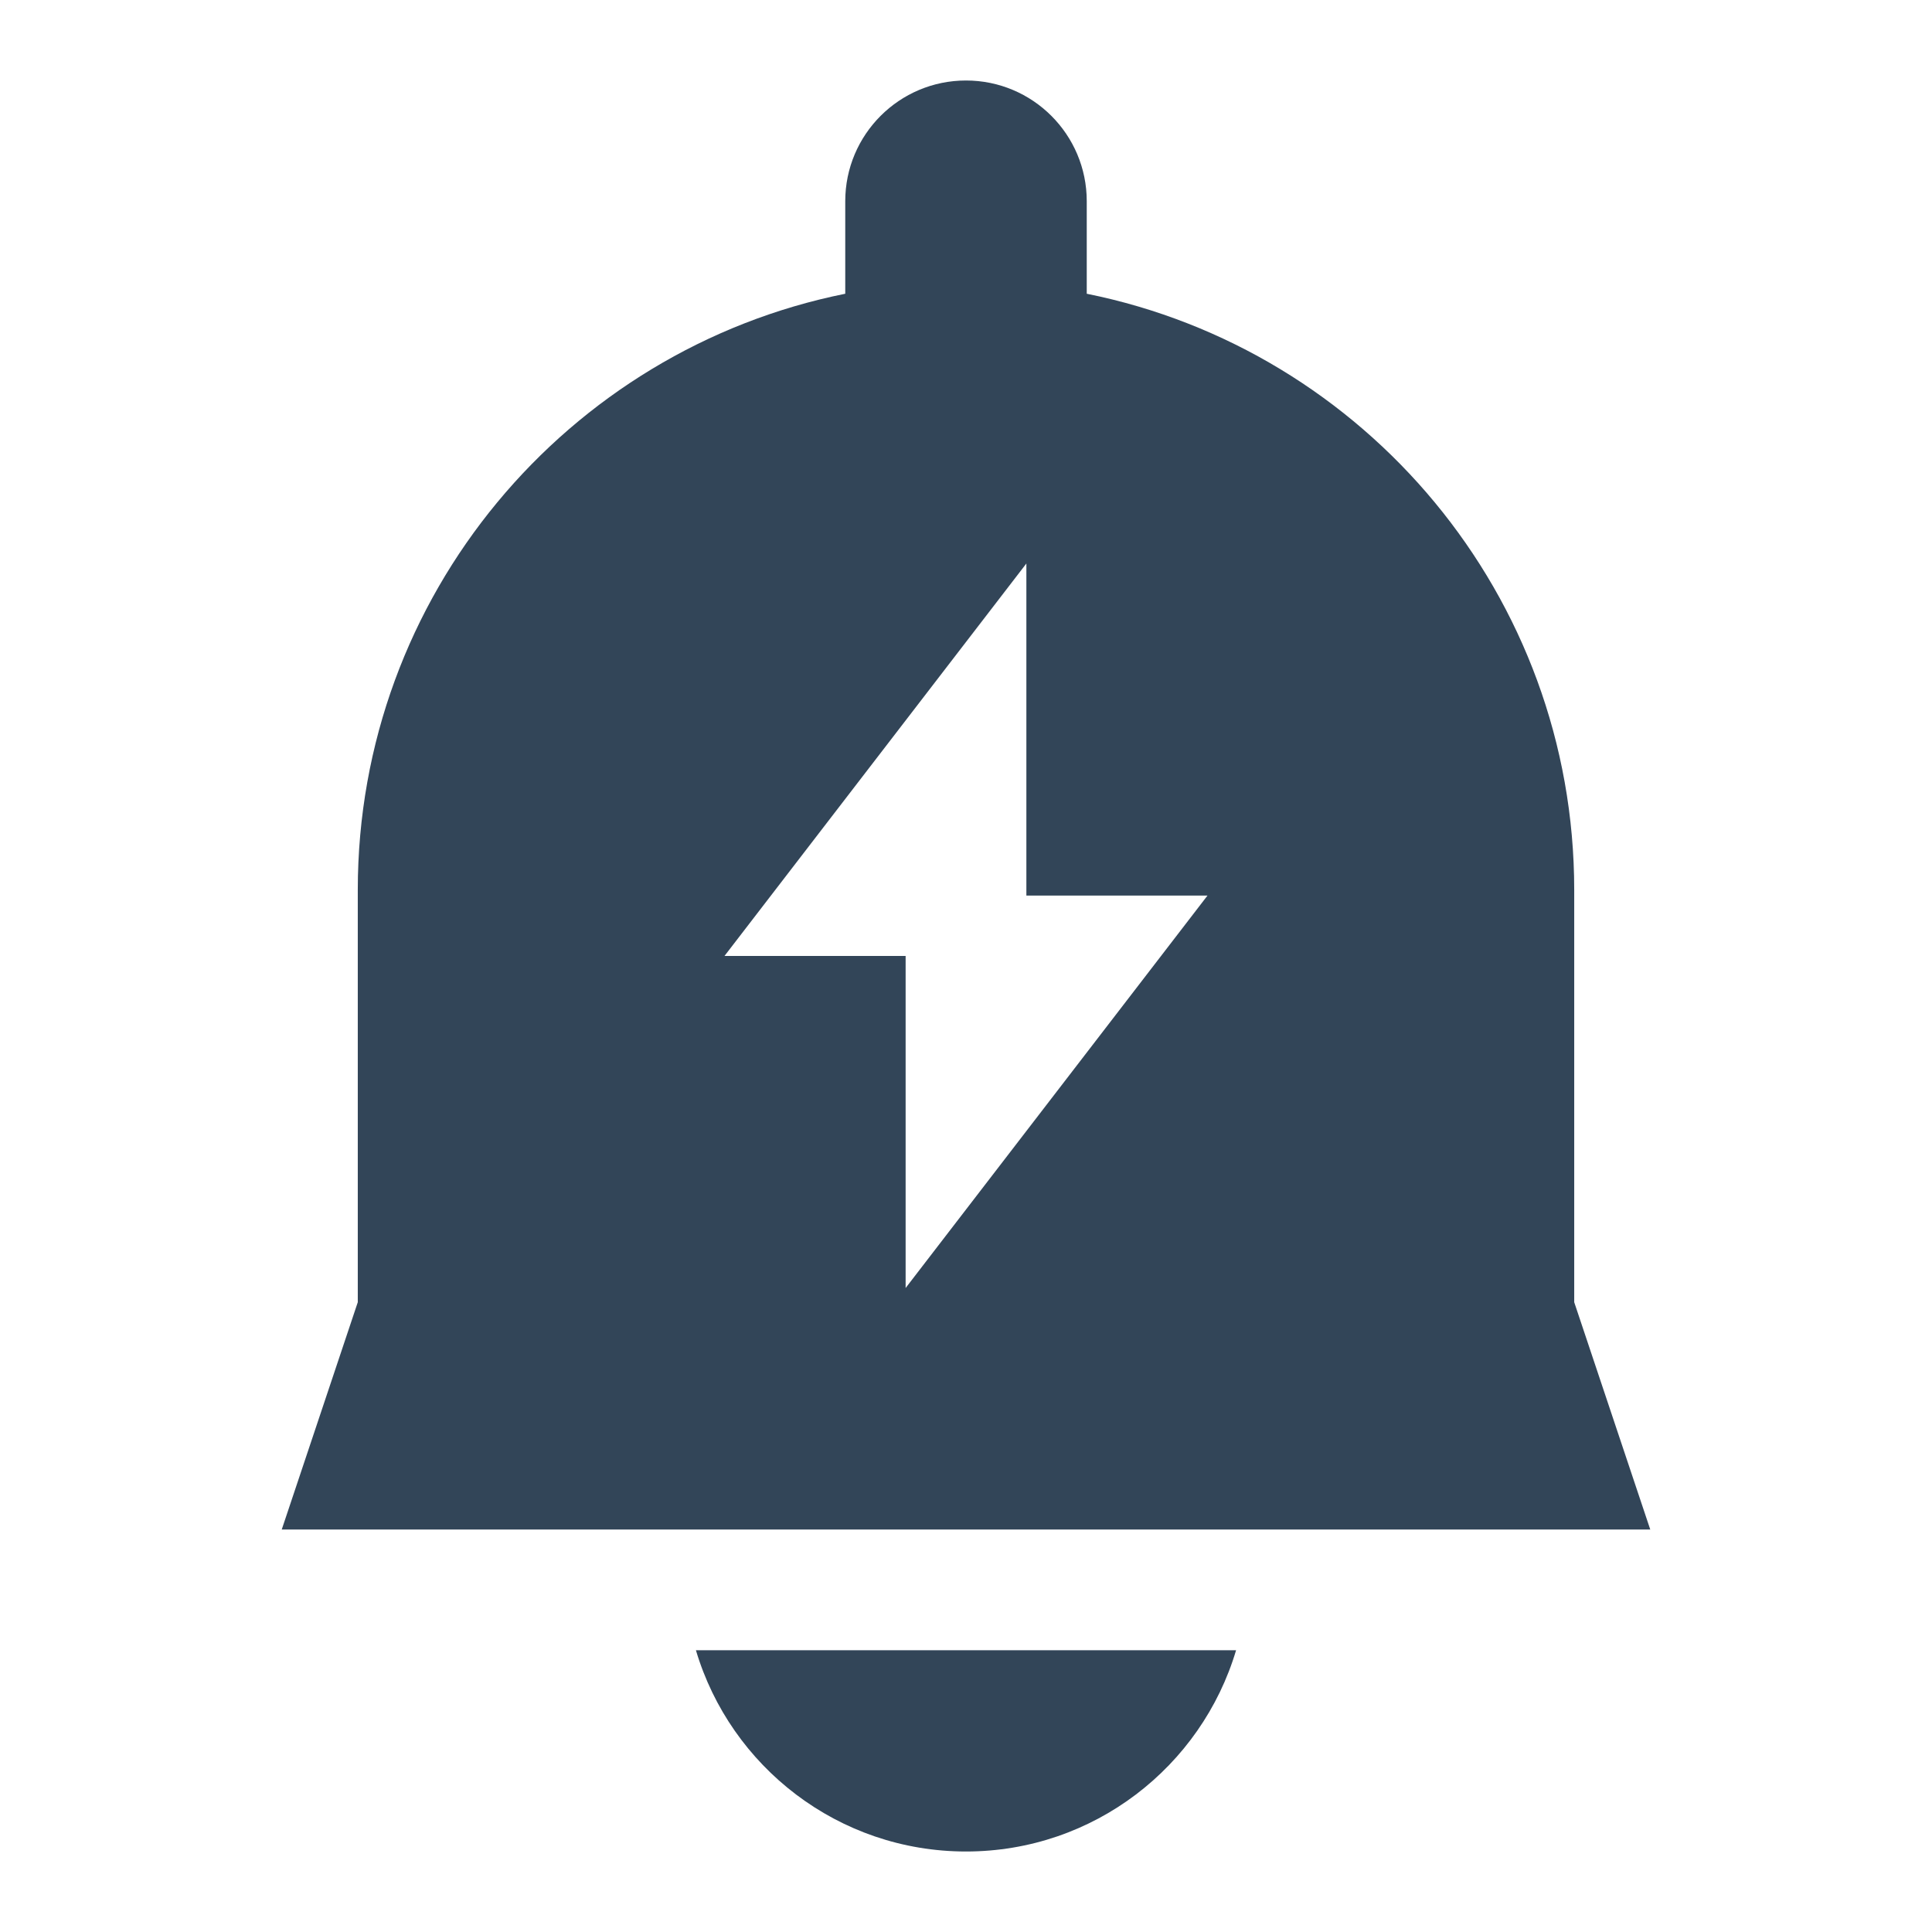 <svg width="48" height="48" viewBox="0 0 48 48" fill="none" xmlns="http://www.w3.org/2000/svg">
<path fill-rule="evenodd" clip-rule="evenodd" d="M24 2C22.343 2 21 3.343 21 5V7.298C14.091 8.689 8.889 14.793 8.889 22.111V32.353L7 38H41L39.111 32.353V22.111C39.111 14.793 33.908 8.689 27 7.298V5C27 3.343 25.657 2 24 2ZM25.5 14V22.25H30L22.5 32V23.75H18L25.5 14Z" fill="#324558"/>
<path d="M17.29 41C18.15 43.892 20.829 46 24 46C27.171 46 29.849 43.892 30.71 41H17.29Z" fill="#324558"/>
</svg>
